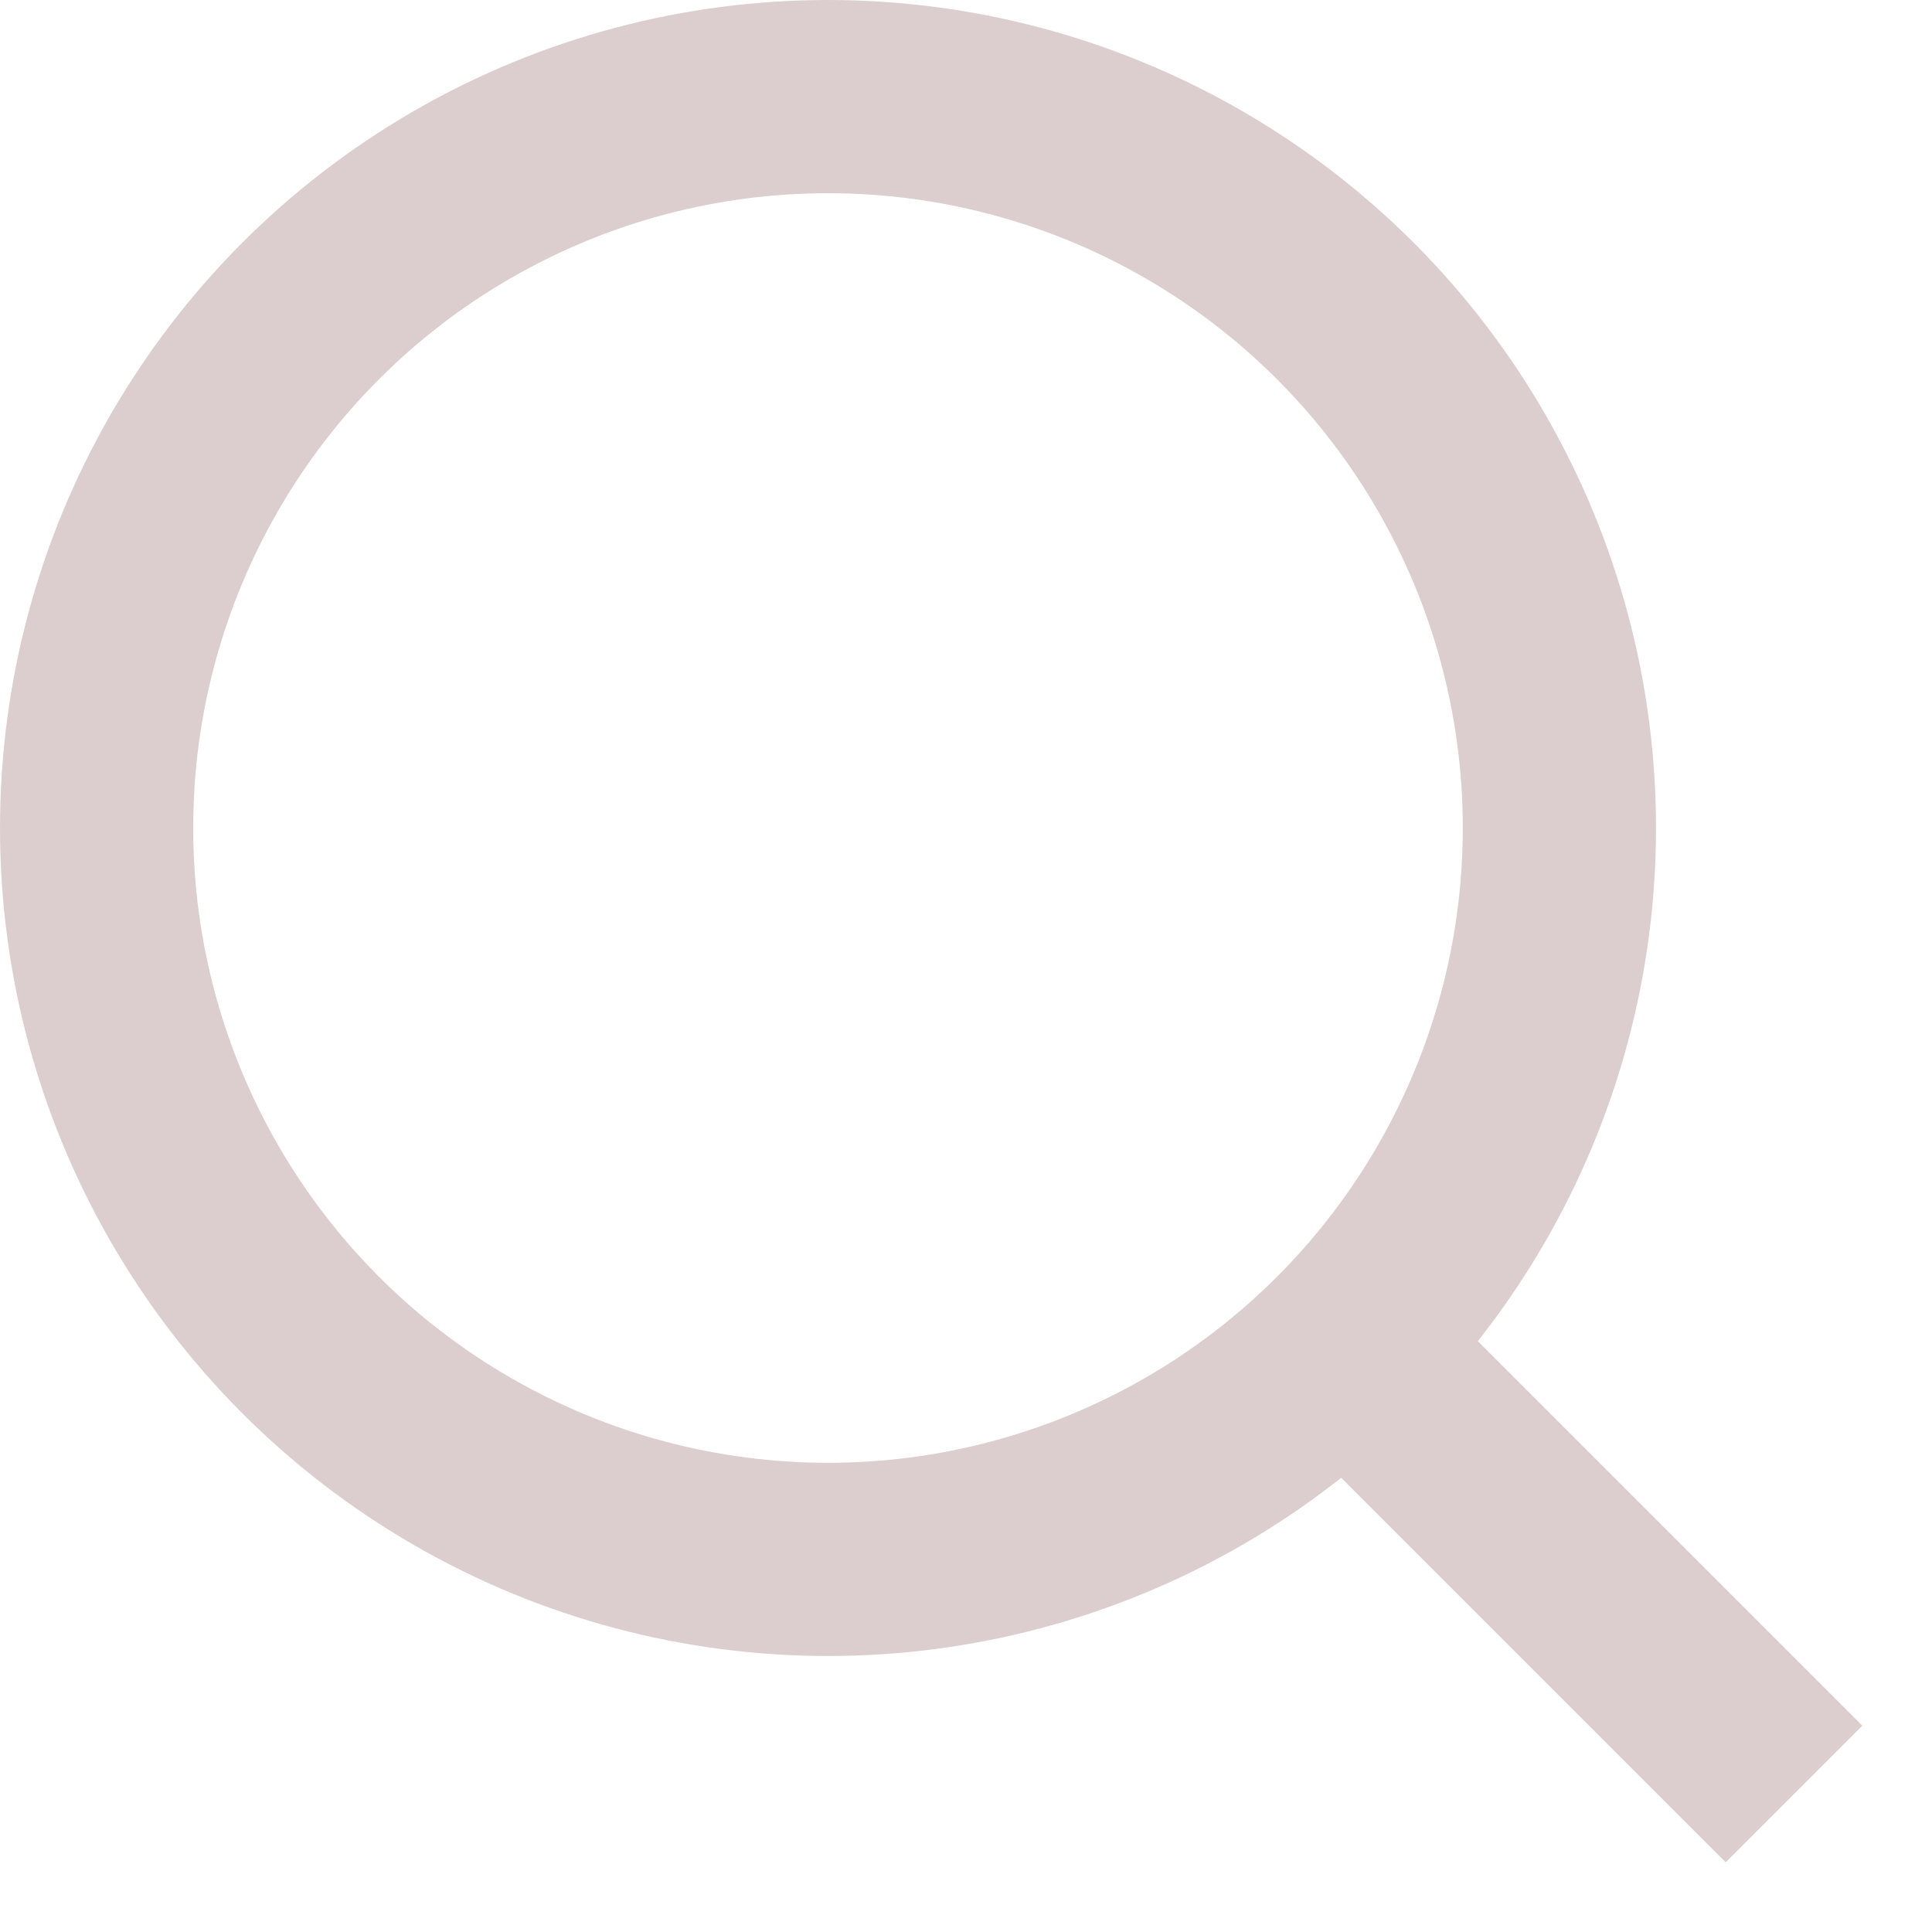 <svg width="14" height="14" viewBox="0 0 14 14" fill="none" xmlns="http://www.w3.org/2000/svg">
    <circle cx="6" cy="6" r="5.3" stroke="#DCCECE" stroke-width="1.4"/>
    <path d="M10 10L13 13" stroke="#DCCECE" stroke-width="1.4"/>
</svg>
